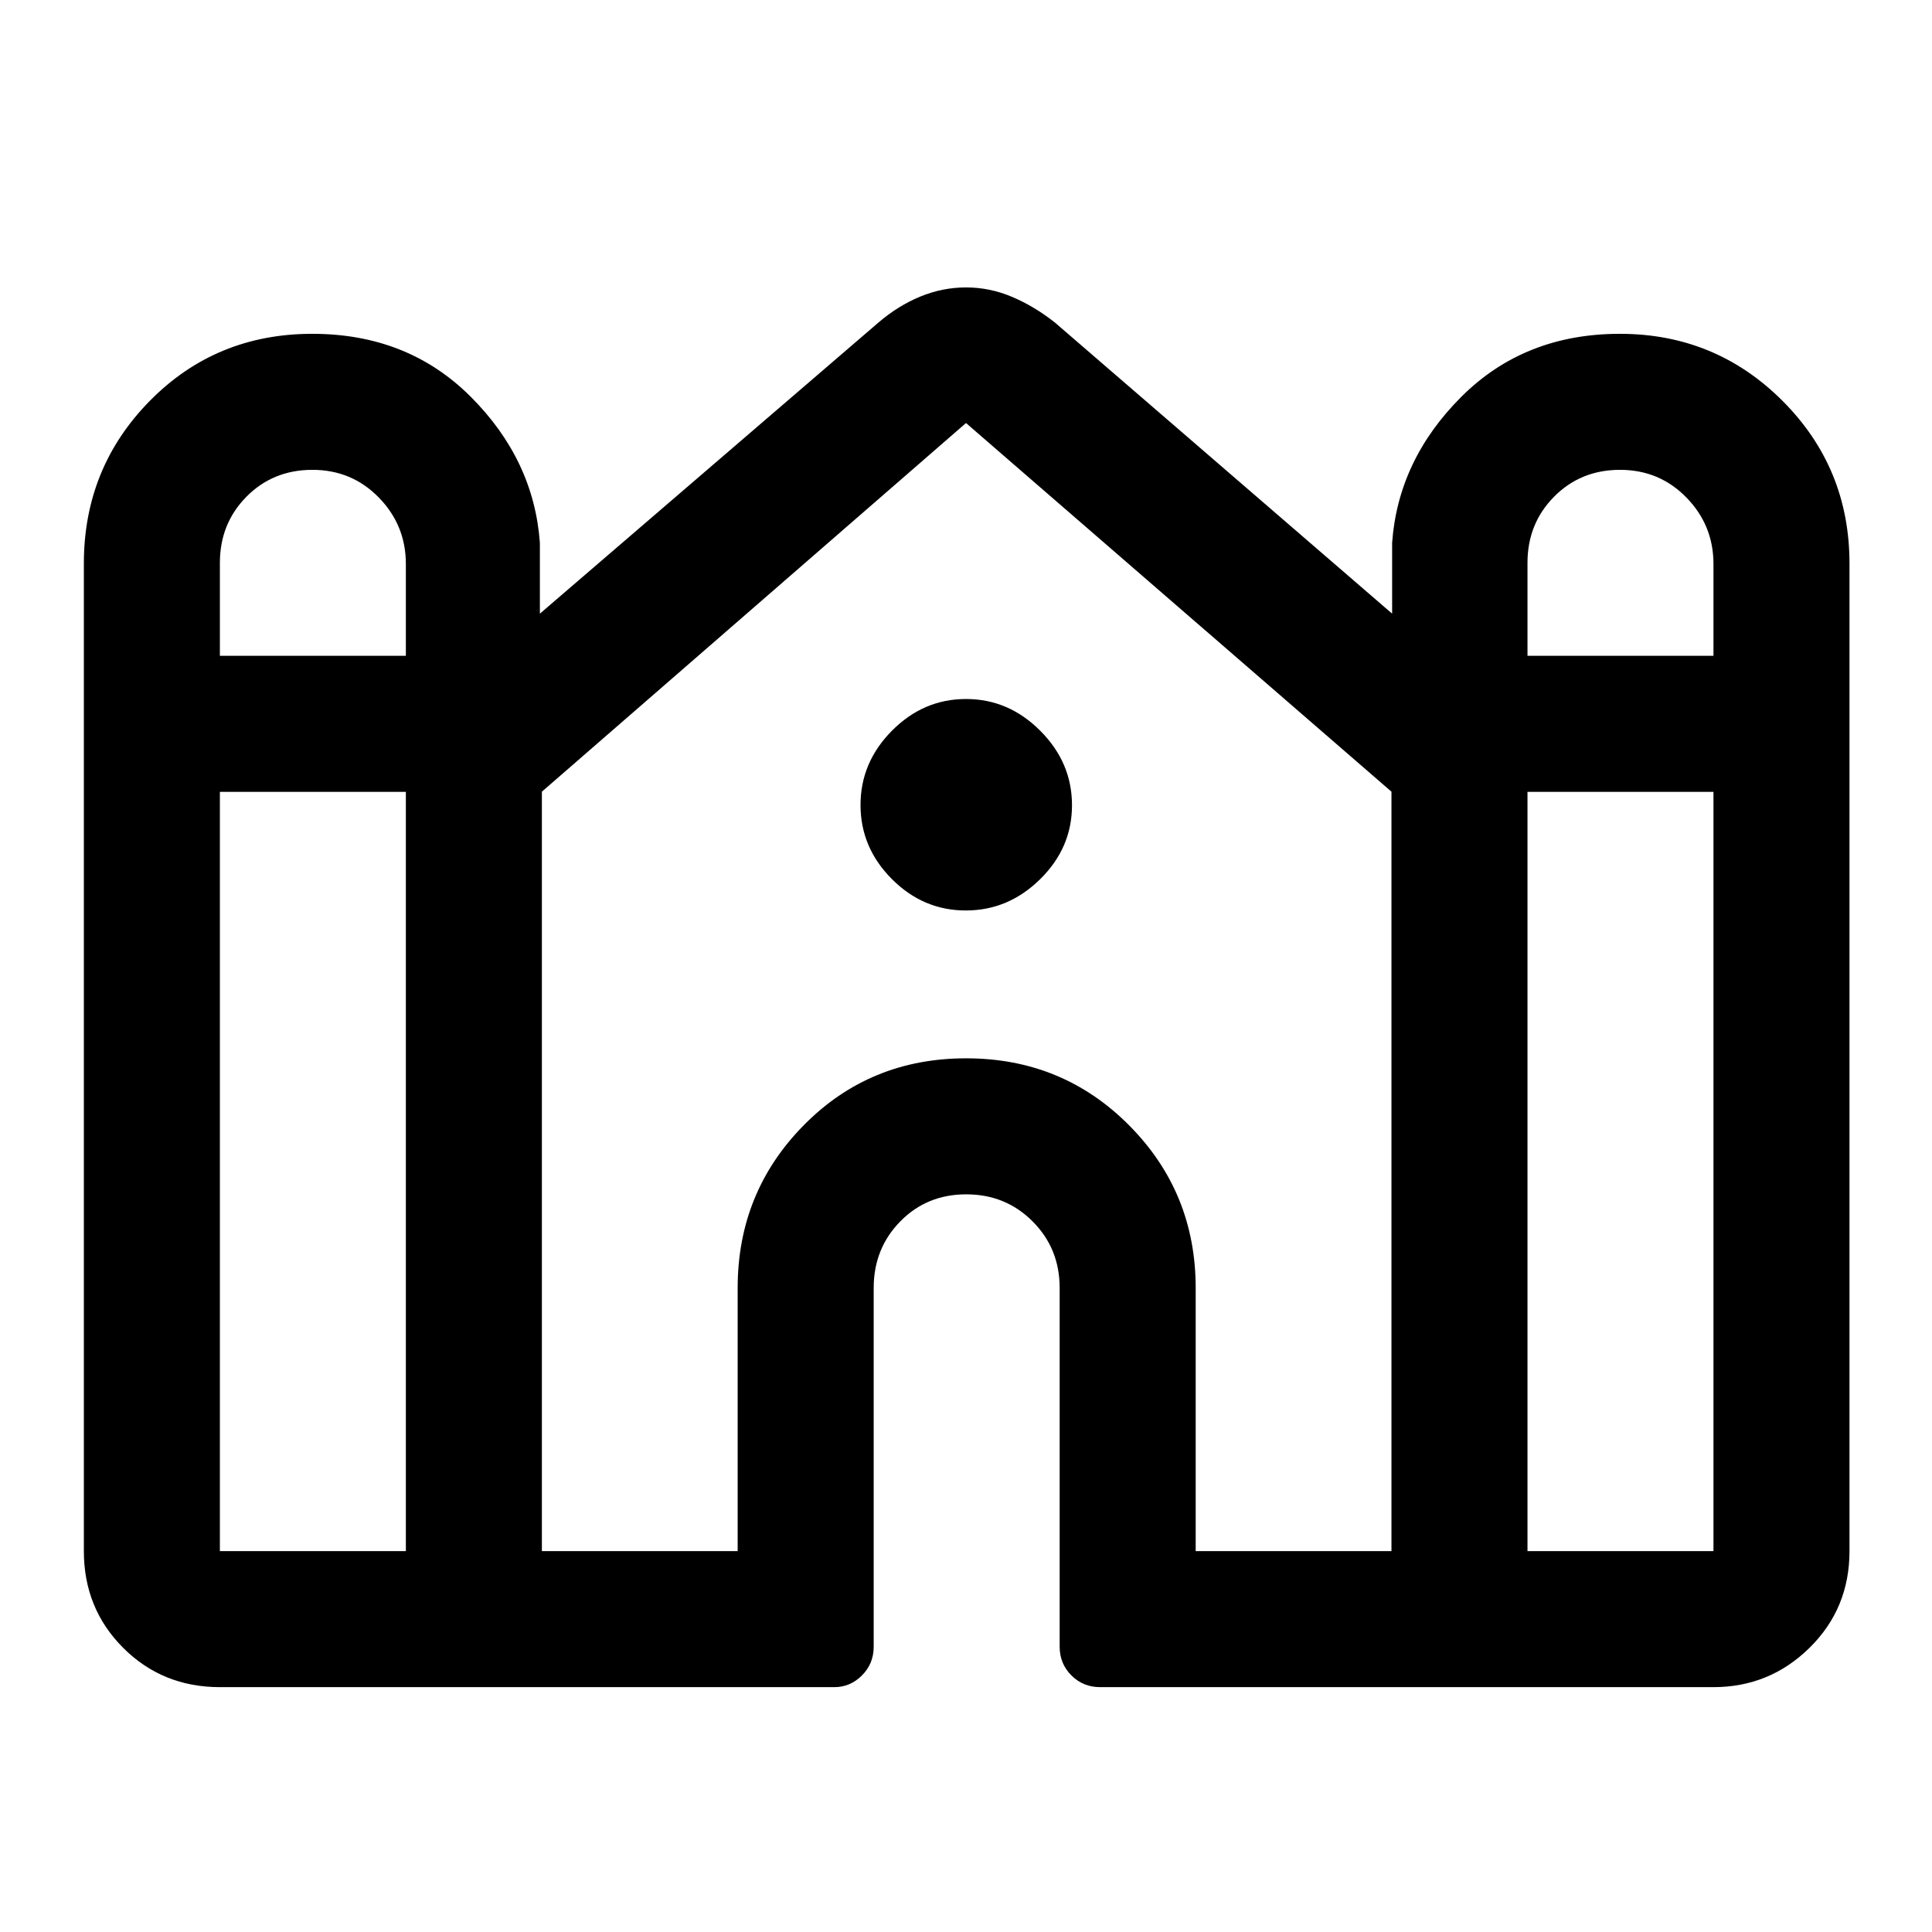 <svg xmlns="http://www.w3.org/2000/svg" height="40" viewBox="0 -960 960 960" width="40"><path d="M41.67-189.26V-680q0-47.55 32.8-80.84 32.8-33.29 80.71-33.29 47.49 0 78.78 31.33 31.3 31.33 34.3 72.47v35.25l168.18-144.61q9.76-8.37 20.8-12.93 11.04-4.56 22.81-4.56t22.86 4.7q11.09 4.7 21.32 12.79l167.51 144.61v-35.25q3-41.14 34.35-72.47 31.34-31.33 78.83-31.33 47.49 0 80.78 33.29Q919-727.55 919-680v490.74q0 28.52-19.87 48.06-19.87 19.53-47.72 19.53H546.64q-8.44 0-14.27-5.83t-5.83-14.27V-320q0-19.63-13.43-33.08-13.42-13.46-33-13.46-19.59 0-32.78 13.46-13.2 13.45-13.2 33.08v178.23q0 8.44-5.82 14.27t-13.7 5.83H109.26q-28.52 0-48.06-19.53-19.53-19.54-19.53-48.06ZM759-634.13h92.41v-45.63q0-19.24-13.43-33.01-13.42-13.77-33-13.77t-32.78 13.36Q759-699.82 759-680.33v46.2Zm-649.74 0h92.41v-45.63q0-19.24-13.43-33.01t-33.01-13.77q-19.58 0-32.78 13.36-13.19 13.36-13.19 32.85v46.2Zm0 444.87h92.41v-377.28h-92.41v377.28Zm160 0h97.28V-320q0-47.55 32.8-80.84 32.8-33.29 80.71-33.29 47.9 0 80.99 33.29 33.09 33.29 33.09 80.84v130.74h97.28v-377.36L480-749.8 269.26-566.62v377.36Zm489.74 0h92.41v-377.28H759v377.28ZM479.9-507.59q-21.17 0-36.74-15.62t-15.57-36.8q0-21.17 15.62-36.91 15.62-15.75 36.8-15.75 21.17 0 36.91 15.8 15.75 15.79 15.75 36.97 0 21.17-15.8 36.74-15.79 15.57-36.97 15.57Z"/></svg>